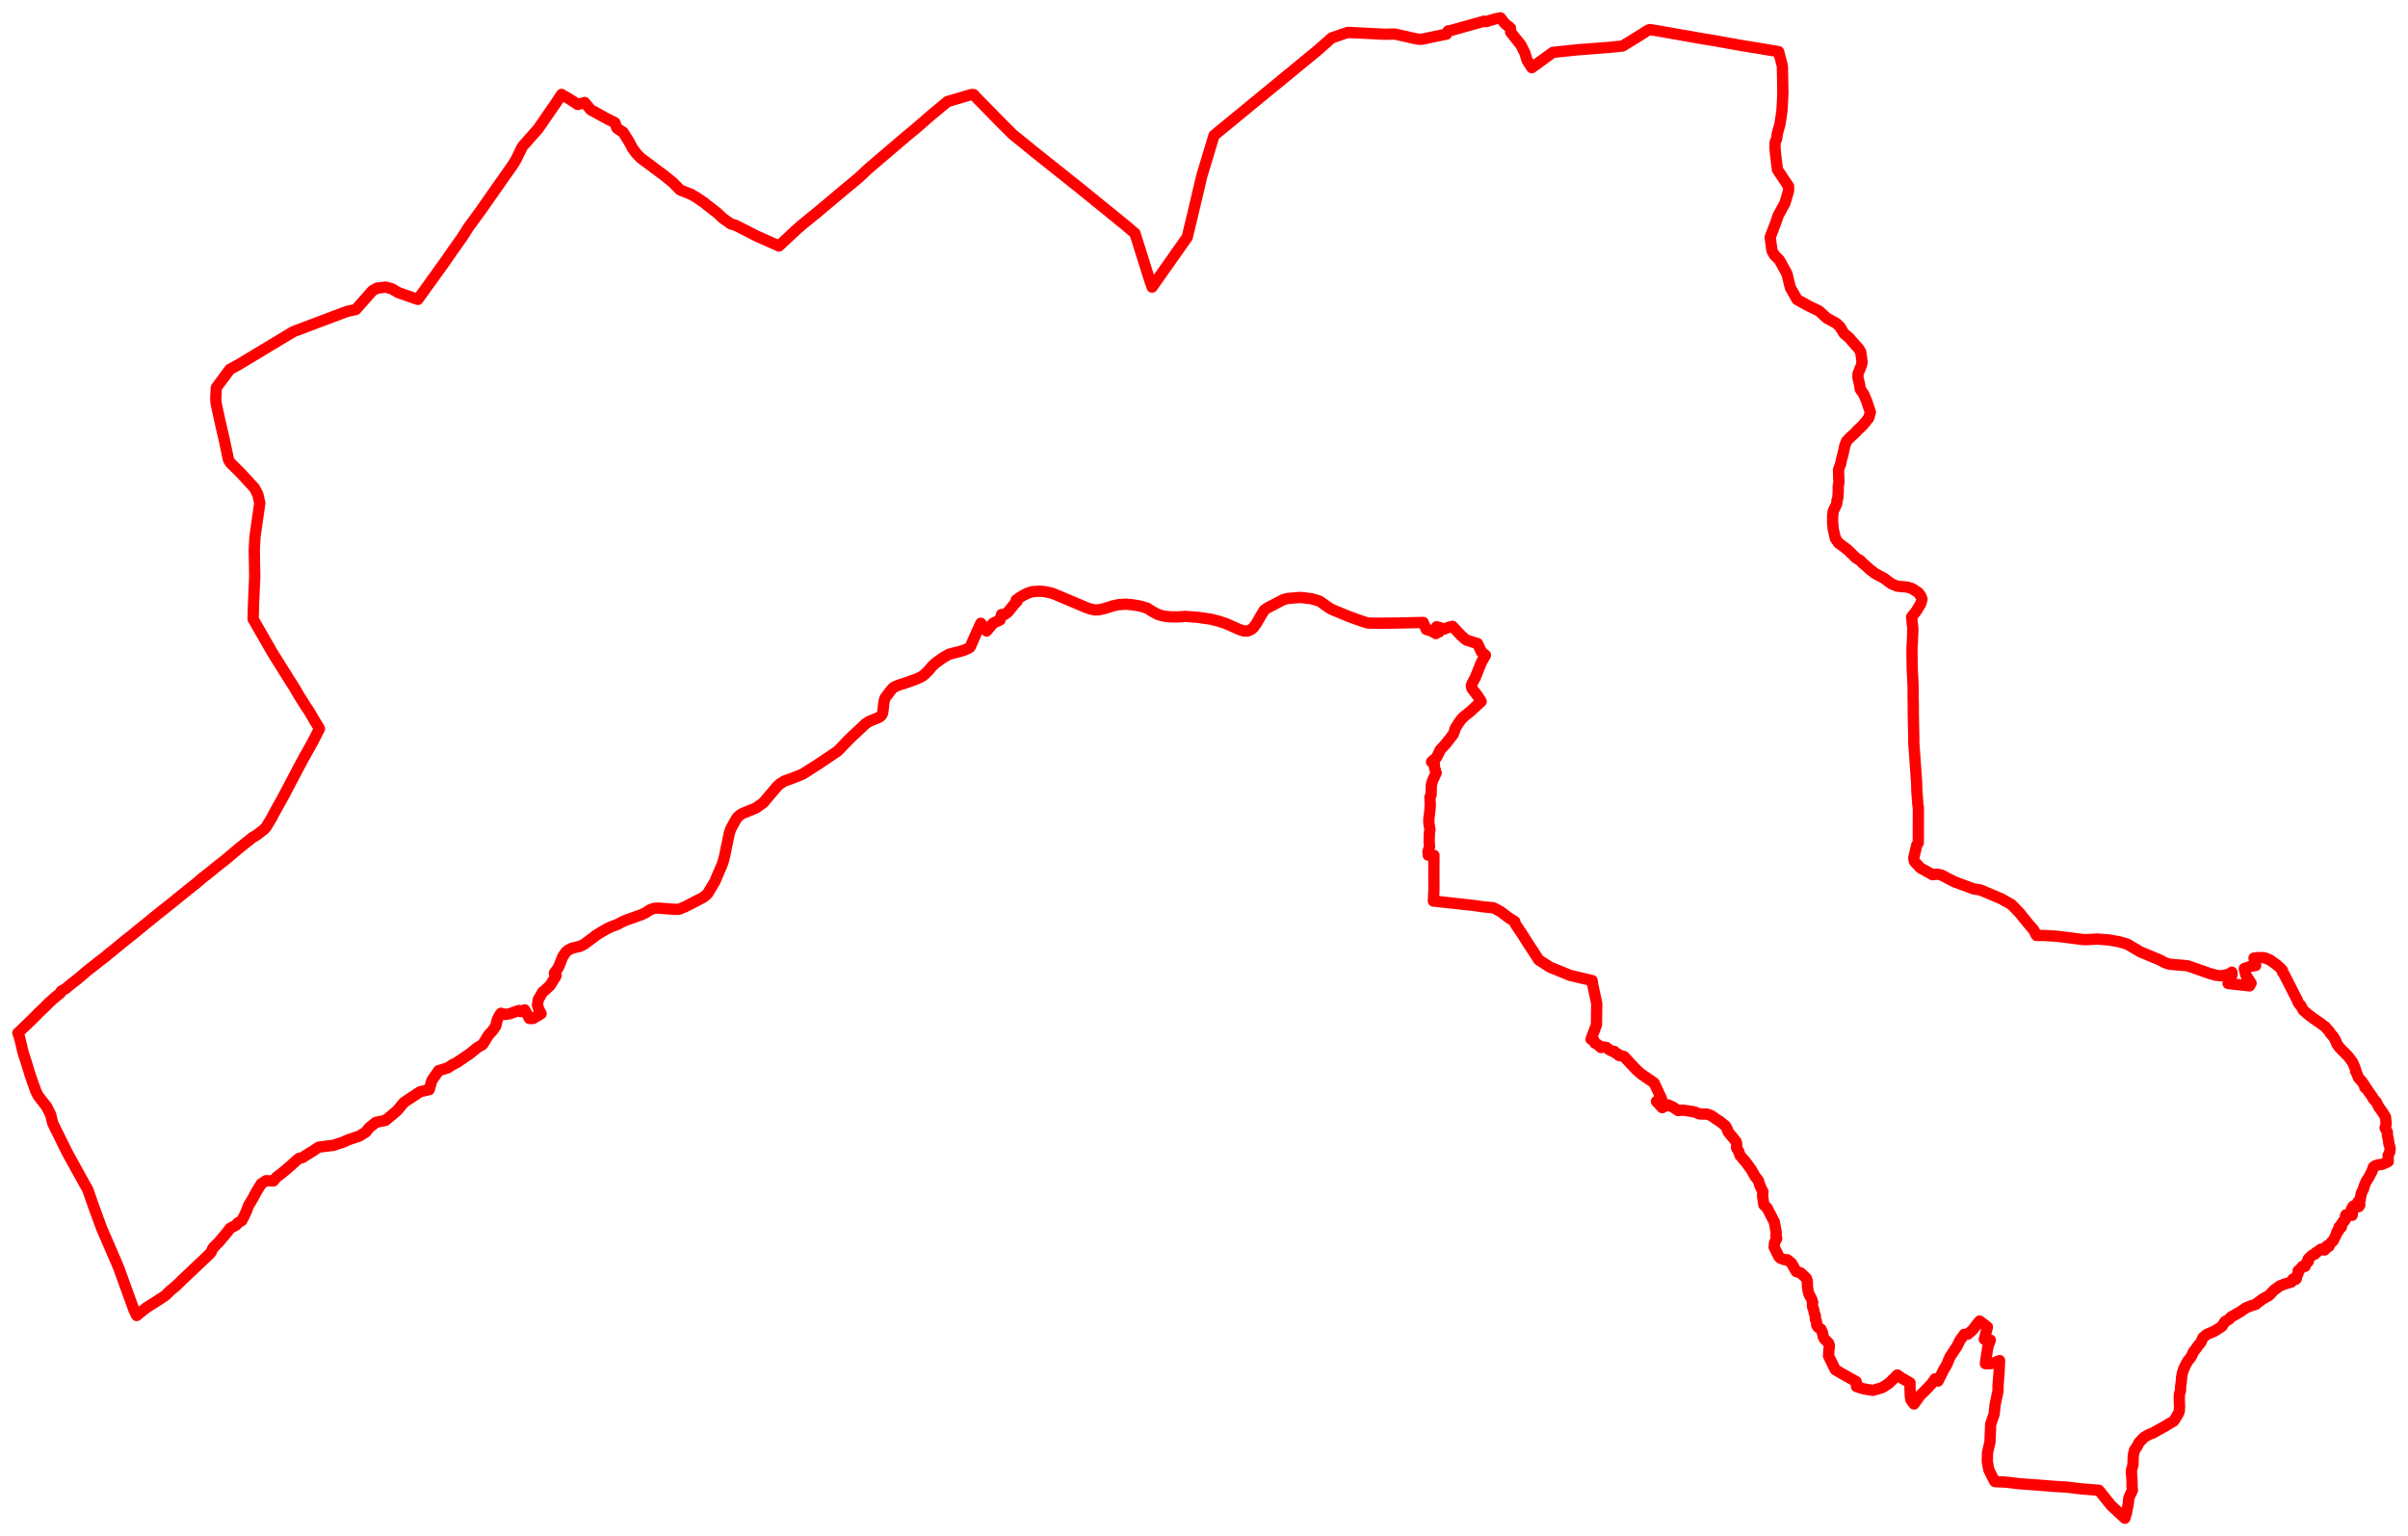 <svg width="674.731" height="430.504" xmlns="http://www.w3.org/2000/svg"><polygon points="5,289.5 5.465,290.744 6.54,295.211 7.268,297.417 8.452,301.264 8.939,302.708 10.047,305.806 10.694,307.105 13.04,310.117 14.049,312.091 14.175,312.324 14.777,314.801 18.944,323.22 22.051,328.851 24.621,333.476 26.17,337.926 28.453,344.175 32.21,352.852 33.225,355.225 37.504,367.041 38.306,368.685 40.936,366.545 44.148,364.51 46.281,363.123 47.905,361.546 49.329,360.392 51.222,358.546 57.673,352.442 59.069,351.084 59.713,349.726 61.403,348.029 62.263,346.967 63.066,346.072 64.483,344.239 66.195,343.313 66.538,342.815 67.767,342.053 68.457,340.725 69.05,339.447 69.618,337.922 70.825,335.898 71.806,334.041 73.205,331.78 74.541,330.901 76.575,330.985 77.577,329.835 78.511,329.15 79.447,328.397 80.907,327.16 81.999,326.214 82.943,325.337 83.797,324.624 84.657,324.476 86.435,323.343 87.712,322.567 89.145,321.588 89.521,321.464 93.422,320.997 94.711,320.548 95.99,320.158 97.531,319.451 100.659,318.409 102.477,317.293 103.429,316.084 105.317,314.559 106.586,314.282 107.996,314.011 110.035,312.324 111.342,311.194 113.141,309.014 114.254,308.248 117.746,305.96 120.266,305.389 121,302.816 122.915,300.067 125.455,299.281 126.594,298.509 128.021,297.782 129.933,296.476 131.652,295.32 133.724,293.617 135.232,292.735 136.942,290.005 138.007,288.865 138.919,287.563 139.18,286.351 139.513,285.405 139.938,284.612 140.378,283.98 141.583,284.314 142.911,284.086 145.425,283.185 145.611,283.334 145.801,283.506 147.019,283.034 148.372,285.45 149.348,285.445 151.611,284.096 151.009,282.956 150.603,281.687 150.795,280.227 152.068,277.994 152.45,277.738 154.113,276.211 155.614,273.833 155.827,273.341 155.337,272.73 156.303,271.384 156.674,270.685 157.519,268.482 157.907,267.749 158.532,266.842 159.21,266.268 160.344,265.713 160.93,265.589 161.503,265.442 162.46,265.221 163.338,264.836 163.952,264.441 167.042,262.12 168.168,261.397 169.852,260.426 171.271,259.71 172.893,259.132 174.408,258.327 175.649,257.802 179.729,256.358 180.968,255.769 181.5,255.392 182.217,254.936 183.101,254.63 183.896,254.502 184.767,254.525 188.771,254.826 189.415,254.85 190.063,254.826 190.555,254.733 191.15,254.464 192.039,254.092 197.079,251.489 198.243,250.503 200.32,247.062 201.054,245.285 202.264,242.521 202.634,241.454 202.951,240.28 204.216,234.251 204.348,233.532 204.751,232.347 205.547,230.858 206.439,229.31 206.943,228.744 207.492,228.313 208.056,227.984 211.836,226.439 213.948,224.918 214.781,223.904 217.843,220.308 218.579,219.669 219.802,218.887 221.737,218.221 224.882,216.967 229.596,213.957 234.563,210.609 235.068,210.15 237.633,207.477 238.867,206.263 239.475,205.718 242.49,202.879 243.491,202.2 246.358,201.01 246.958,200.535 247.301,199.893 247.431,199.129 247.652,196.964 247.774,196.331 247.942,195.78 248.086,195.492 249.642,193.439 250.254,192.768 250.749,192.455 251.843,192.004 254.069,191.285 256.728,190.328 257.824,189.839 258.537,189.436 259.11,188.983 260.183,187.931 261.271,186.634 261.991,185.953 263.309,184.981 264.411,184.229 265.967,183.334 268.653,182.658 269.541,182.399 270.46,182.096 271.134,181.795 271.56,181.531 271.817,181.359 271.928,181.168 273.95,176.564 274.831,174.674 276.464,176.848 278.251,174.684 280.217,173.74 280.633,172.238 281.59,172.17 282.507,171.462 284.162,169.379 285,168.505 284.731,168.177 285.712,167.47 286.755,166.842 287.739,166.341 289.129,165.838 291.2,165.684 292.543,165.787 293.624,165.988 294.607,166.206 295.731,166.621 304.423,170.297 305.52,170.682 306.854,170.946 307.949,170.889 309.265,170.616 310.472,170.243 311.888,169.796 313.297,169.474 315.462,169.323 317.234,169.489 318.79,169.723 320.027,169.991 321.502,170.475 322.889,171.369 324.36,172.167 325.586,172.549 326.419,172.711 327.893,172.872 329.145,172.899 330.069,172.896 332.126,172.754 335.568,173.003 339.269,173.53 341.641,174.142 343.435,174.723 347.352,176.467 348.529,176.845 349.453,176.859 349.662,176.833 350.628,176.387 351.198,175.909 352.158,174.565 352.959,173.151 354.256,170.986 355.104,170.4 359.591,168.057 360.752,167.743 363.117,167.528 364.595,167.452 367.454,167.792 368.979,168.237 369.812,168.51 372.352,170.316 373.198,170.813 377.455,172.57 378.949,173.146 381.762,174.136 383.237,174.6 386.115,174.67 391.78,174.607 398.779,174.449 399.656,176.408 400.846,176.74 402.353,177.565 402.602,177.108 402.922,177.154 403.264,177.098 402.545,175.65 403.911,176.033 404.287,176.167 404.733,176.299 406.003,175.774 406.823,175.586 406.969,175.524 409.415,178.121 410.359,178.973 411.01,179.427 413.993,180.354 415.104,182.717 416.226,183.628 415.178,185.489 414.986,185.893 413.368,189.939 412.54,191.44 412.271,192.113 412.437,192.944 414.096,195.109 414.797,196.208 415.026,196.609 411.953,199.423 410.378,200.68 409.662,201.375 409.18,201.944 408.757,202.556 407.747,204.147 407.568,204.845 407.204,205.788 407.031,206.019 405.147,208.439 403.54,210.191 402.972,211.407 402.582,212.167 402.392,212.417 402.163,212.64 401.614,213.055 401.128,213.522 401.89,214.084 401.978,215.21 402.423,216.612 401.497,218.566 401.069,219.956 400.988,222.819 400.675,223.345 400.721,224.699 400.777,225.725 400.601,227.69 400.353,229.565 400.388,230.782 400.687,232.542 400.601,232.959 400.518,233.576 400.445,235.772 400.57,237.235 400.112,238.708 400.196,239.678 401.799,239.708 401.773,244.326 401.793,249.434 401.641,252.52 412.948,253.764 415.708,254.158 418.433,254.406 420.422,255.446 422.951,257.356 424.428,258.254 424.583,258.929 425.378,260.106 426.287,261.444 427.214,262.901 428.047,264.225 429.332,266.181 430.199,267.504 431.138,268.997 434.214,271.005 439.94,273.354 446.116,274.806 446.236,275.75 447.417,281.266 447.324,287.231 445.816,291.264 446.627,291.615 446.892,292.323 447.68,292.763 448.606,293.578 448.942,293.391 450.122,293.565 450.911,294.185 451.726,294.613 452.366,294.677 452.776,295.187 453.375,295.419 453.613,295.806 454.478,295.951 455.039,296.081 458.573,299.86 459.898,301.022 463.51,303.506 465.551,307.912 464.142,308.682 465.772,310.425 467.335,309.636 468.655,310.205 470.21,311.237 471.55,311.125 474.115,311.5 475.096,311.726 476.111,312.18 477.06,312.232 478.249,312.215 479.481,312.647 480.847,313.605 482.013,314.361 483.401,315.481 483.896,316.255 484.207,317.136 484.814,317.972 485.572,318.835 486.461,319.958 486.656,320.629 486.591,321.717 487.207,322.697 487.54,323.779 489.445,326.028 490.807,327.95 491.79,329.713 492.691,330.82 493.129,332.268 493.988,334.038 493.872,335.138 494.245,337.679 495.159,338.552 496.153,340.499 497.193,342.529 497.728,345.558 497.61,346.398 497.859,347.083 497.229,348.303 497.119,349.5 498.46,352.21 498.931,352.651 499.972,353.029 500.813,353.051 501.974,353.986 503.333,356.364 504.538,356.731 506.123,358.218 506.426,359.092 506.452,360.559 506.659,361.957 506.952,362.885 507.551,363.863 507.915,364.96 507.835,365.448 507.917,366.378 508.156,366.814 508.385,368.075 508.661,368.639 508.655,369.668 508.983,370.313 509.052,371.397 509.39,371.934 510.244,372.543 510.651,373.471 510.882,374.692 511.217,375.238 512.393,376.454 512.597,377.175 512.452,378.445 512.367,380.008 514.243,383.862 516.165,384.998 520.109,387.211 520.208,388.604 522.208,389.244 524.828,389.661 527.308,388.922 528.092,388.456 529.348,387.624 531.626,385.355 532.705,386.107 533.205,386.418 535.197,387.56 535.184,389.202 535.297,391.368 535.45,392.349 536.329,393.485 537.911,391.219 539.698,389.449 541.273,387.778 542.233,386.426 543.051,387.055 544.472,384.182 545.518,382.403 546.076,381.032 546.395,380.275 548.341,377.33 549.183,375.641 550.416,373.942 551.363,373.923 552.732,372.744 554.318,370.674 554.709,370.244 556.883,371.904 556.021,375.367 557.701,375.579 557.053,377.283 556.511,380.587 556.31,382.181 557.737,382.177 558.618,381.984 560.286,381.309 560.14,384.739 559.87,388.02 559.85,389.838 559.024,393.748 558.773,396.298 557.786,399.186 557.607,404.082 556.894,407.181 556.854,409.592 557.249,411.849 558.19,413.794 558.971,415.222 560.051,415.318 561.183,415.318 562.679,415.443 565.658,415.812 568.553,416.029 571.459,416.234 575.353,416.55 579.136,416.78 582.834,417.231 588.13,417.67 589.874,419.848 591.588,421.965 595.393,425.504 595.707,424.439 595.751,424.361 595.829,424.128 596.018,423.045 596.243,422.08 596.373,421.218 596.496,419.857 597.107,418.45 597.412,417.898 597.512,417.63 597.398,416.349 597.421,415.264 597.324,413.844 597.248,413.044 597.263,411.878 597.666,410.586 597.701,408.92 597.785,407.741 598.105,406.383 598.908,405.271 599.273,404.426 599.913,403.713 600.717,402.872 601.829,402.196 602.505,401.897 603.455,401.526 604.422,400.949 605.759,400.198 606.6,399.757 607.924,398.934 608.999,398.324 609.416,397.805 609.854,397.056 610.426,396.099 610.654,395.508 610.719,394.125 610.638,392.337 610.677,390.769 610.988,389.736 611.003,388.629 611.168,387.64 611.27,386.269 611.427,385.247 611.525,384.783 611.865,383.712 612.492,382.379 613.088,381.354 613.845,380.434 614.198,379.792 614.632,378.824 615.262,378.069 615.634,377.515 615.974,377.048 616.687,376.212 617.285,374.869 618.333,373.998 620.389,373.125 621.671,372.329 622.569,371.732 623.457,370.376 624.571,369.757 625.227,369.029 626.178,368.546 626.864,368.121 627.51,367.768 628.242,367.282 629.266,366.565 630.816,365.93 631.264,365.801 632.078,365.554 632.624,365.084 633.435,364.49 633.806,364.194 634.151,363.971 635.714,363.108 636.03,362.816 636.622,362.158 637.316,361.467 638.078,360.945 638.804,360.412 639.345,360.173 640.338,359.803 642.028,359.317 642.273,358.759 642.499,358.462 643.248,358.563 643.448,358.352 643.365,357.88 643.731,357.347 643.945,356.831 643.97,356.612 643.967,356.125 644.343,355.9 645.164,354.906 645.896,354.892 646.029,354.528 646.225,354.081 646.631,353.717 646.791,353.539 646.715,352.94 647.025,352.575 647.899,351.766 648.626,351.498 648.756,351.355 648.872,351.098 649.432,350.772 649.999,350.34 650.328,350.098 650.838,350.208 651.378,350.317 651.726,349.853 651.883,349.302 652.18,349.088 652.601,349.305 652.734,348.91 653.028,348.434 653.301,348.132 653.767,347.741 653.934,347.339 654.322,346.594 654.672,345.941 654.705,345.57 654.85,345.197 655.266,344.935 655.303,344.369 655.399,343.892 656.048,343.929 656.146,343.588 655.947,343.278 656.576,342.303 656.957,342.15 657.066,341.984 657.095,341.737 657.346,341.451 657.2,340.834 657.34,340.464 658.516,340.329 659.084,340.595 659.224,339.64 658.88,338.891 659.382,338.027 660.262,337.899 660.95,338.171 661.244,337.688 660.738,337.467 660.591,337.028 660.932,336.539 661.332,336.342 661.454,335.398 661.571,334.949 661.624,334.456 662.023,333.637 662.247,333.299 662.297,333.131 662.336,332.713 662.941,331.246 663.288,330.669 663.692,330.068 664.584,328.371 664.746,327.946 665.003,327.134 665.549,326.713 666.537,326.419 667.501,326.32 669.214,325.52 669.162,324.522 669.159,323.84 669.627,322.817 669.731,321.771 669.612,321.271 669.4,320.694 669.213,319.331 668.955,318.142 668.957,317.35 668.308,316.08 668.618,315.002 668.439,313.087 667.72,311.871 666.577,310.283 666.469,310.086 665.868,308.876 665.003,307.973 664.798,307.463 664.478,307.05 663.432,305.563 663.146,305.085 662.868,304.994 662.627,304.728 662.726,304.467 662.1,303.517 661.472,302.671 661.193,302.466 660.841,302.011 660.288,300.59 660.056,300.243 660.089,299.912 659.552,298.449 659.158,297.678 658.528,296.797 657.947,296.047 657.411,295.473 656.029,294.112 655.337,293.333 654.811,292.568 654.496,291.767 653.929,290.685 652.882,289.489 652.785,289.194 651.455,287.694 650.965,287.369 650.502,287.016 650.337,286.876 649.499,286.293 648.318,285.497 647.004,284.514 645.814,283.501 645.358,283.099 644.626,281.71 644.347,281.527 643.887,280.834 643.745,280.376 639.922,272.864 639.545,272.393 639.547,271.945 638.93,271.275 637.823,270.316 636.729,269.541 636.065,269.06 634.935,268.579 634.252,268.371 632.646,268.388 631.578,268.502 631.658,268.878 632.038,270.604 630.568,270.846 628.868,271.454 629.29,273.28 630.765,275.536 630.319,276.305 624.32,275.638 624.63,274.985 625.068,273.954 624.839,273.833 625.017,273.511 625.24,273.626 625.448,273.132 625.378,272.458 624.889,272.859 623.752,273.232 622.353,273.487 620.908,273.312 619.212,272.847 613.706,270.914 612.89,270.657 607.91,270.231 606.75,269.862 605.152,269.026 599.71,266.758 596.724,264.976 595.961,264.554 593.793,263.943 590.975,263.432 587.673,263.175 584.565,263.349 583.376,263.289 580.315,262.883 576.351,262.39 572.515,262.164 570.664,262.179 570.302,261.602 570.05,260.971 569.921,260.716 568.337,258.887 565.81,255.753 563.627,253.515 560.782,251.896 554.908,249.416 553.034,249.122 547.671,247.144 546.025,246.311 544.078,245.263 543.298,245.096 542.7,244.99 541.514,245.145 538.128,243.259 536.419,241.422 536.231,240.439 537.088,236.808 537.517,236.184 537.534,226.292 537.485,226.027 537.423,225.889 537.115,221.775 537.043,219.307 536.251,208.188 536.25,206.916 536.105,199.741 536.118,198.275 536.065,195.24 536.061,192.721 535.976,190.661 535.826,187.82 535.761,184.498 535.745,183.022 535.767,181.062 535.86,180.04 535.897,178.485 535.999,176.201 535.836,174.949 535.646,172.908 536.869,171.385 538.189,169.22 538.563,167.928 538.257,167.1 537.543,166.107 535.734,164.934 534.436,164.547 531.578,164.277 529.955,163.582 528.764,162.701 527.964,162.09 525.409,160.727 523.994,159.646 522.992,158.73 521.954,157.863 521.231,157.081 520.049,156.371 517.809,154.165 516.367,153.058 515.197,152.22 514.288,150.918 513.908,149.326 513.675,148.273 513.518,146.45 513.512,144.747 513.647,143.322 514.65,141.217 514.741,140.177 514.964,139.606 515.096,137.467 515.069,136.312 515.227,135.623 515.257,135.087 515.276,134.605 515.204,133.778 515.162,131.623 515.773,129.959 515.945,128.986 516.558,126.705 516.887,125.043 517.383,123.694 518.245,122.755 519.921,121.217 520.41,120.643 521.899,119.25 523.613,117.169 524.084,115.534 523.056,112.45 522.254,110.525 521.22,109.021 521.129,108.131 520.576,105.685 520.616,104.79 521.507,102.544 521.76,101.616 521.592,100.138 521.358,98.576 520.777,97.652 519.931,96.737 518.138,94.675 516.687,93.438 515.56,91.573 514.532,90.606 511.868,89.143 509.706,87.166 506.719,85.709 503.538,83.944 501.671,80.616 501.108,78.364 500.722,76.755 500.518,76.383 500.455,76.266 499.486,74.495 498.55,72.829 497.149,71.431 496.517,70.24 496.002,66.501 497.646,62.194 498.223,60.466 500.17,56.875 501.167,53.448 501.172,52.236 498.051,47.561 497.567,43.715 497.357,41.395 497.403,39.896 497.844,38.781 497.928,37.964 498.003,37.472 498.685,35.015 498.796,34.516 499.309,31.074 499.444,28.674 499.561,26.006 499.436,18.54 498.372,14.472 491.617,13.339 488.341,12.822 480.099,11.34 477.15,10.867 464.914,8.718 462.266,8.281 461.606,8.575 459.264,10.063 454.668,12.891 451.352,13.243 442.062,13.954 435.115,14.678 429.212,18.964 427.913,16.937 427.246,14.761 426.16,12.622 423.291,9.002 423.243,7.856 421.705,6.624 420.411,5 418.832,5.325 416.412,6.071 415.857,5.938 406.038,8.684 405.795,8.653 405.296,9.565 398.28,11.021 397.056,10.936 390.876,9.543 388.012,9.595 377.644,9.086 373.158,10.621 369.135,14.172 340.177,37.951 336.713,49.438 334.579,58.528 332.665,66.486 322.82,80.455 321.954,77.913 318.025,65.396 315.317,63.096 313.541,61.651 308.576,57.613 302.284,52.509 295.6,47.193 289.267,42.137 283.723,37.629 280.453,34.37 276.382,30.192 274.012,27.803 272.788,26.49 272.19,26.49 265.479,28.472 260.486,32.64 256.531,36.077 253.893,38.251 243.399,47.207 240.599,49.829 236.713,53.052 228.869,59.631 224.985,62.787 223.152,64.374 218.269,68.937 212.14,66.216 206.266,63.214 204.74,62.724 202.504,61.135 201.03,59.731 199,58.145 198.602,57.822 198.121,57.504 197.465,56.912 195.401,55.502 193.707,54.474 190.592,53.251 188.615,51.227 186.262,49.302 179.535,44.289 178.229,42.923 177.211,41.518 176.363,39.9 174.607,37.082 173.036,36.025 172.859,35.889 172.277,34.373 169.837,33.137 165.507,30.753 163.824,28.728 161.896,29.273 159.403,27.651 157.613,26.643 157.462,26.531 157.347,26.462 155.949,28.611 150.81,36.067 146.404,41.044 144.595,44.709 143.811,46.037 138.897,53.022 135.033,58.551 131.115,63.937 129.454,66.568 126.937,70.098 124.501,73.622 120.486,79.203 117.087,83.91 111.622,82.015 109.848,80.96 108.09,80.463 105.658,80.752 104.369,81.465 99.714,86.735 97.241,87.275 82.201,92.947 66.806,102.225 64.396,103.53 60.623,108.618 60.459,111.388 60.514,112.603 60.651,113.499 61.564,117.693 62.147,120.267 62.732,122.706 64.006,128.788 64.535,129.696 67.509,132.642 71.286,136.754 71.662,137.436 72.241,138.569 72.507,139.694 72.76,140.909 72.804,140.9 71.441,150.467 71.253,154.092 71.375,161.655 71.03,169.481 70.932,173.508 76.304,182.872 81.28,190.819 82.384,192.538 83.573,194.59 85.672,197.969 86.55,199.237 87.988,201.693 89.511,204.221 87.678,207.836 84.896,212.812 82.771,216.817 79.448,223.139 76.676,228.137 76.294,228.919 74.611,231.742 73.961,232.466 71.666,234.211 70.865,234.637 67.103,237.634 63.18,240.94 61.383,242.334 58.395,244.754 56.807,245.991 55.148,247.417 52.615,249.435 50.395,251.224 48.105,253.09 45.769,254.945 44.581,255.876 42.411,257.639 40.832,258.91 39.274,260.198 37.687,261.478 36.957,262.087 34.719,263.854 30.911,266.988 30.821,266.991 29.491,268.168 27.7,269.508 26.153,270.754 24.69,271.865 23.065,273.273 21.528,274.549 19.966,275.765 18.455,277.015 17.157,277.782 16.934,278.3 15.404,279.531 13.799,280.958 12.391,282.386 10.877,283.78 9.496,285.216 5.102,289.452 5,289.5" stroke="red" stroke-width="3.165px" fill="none" stroke-linejoin="round" vector-effect="non-scaling-stroke"></polygon></svg>